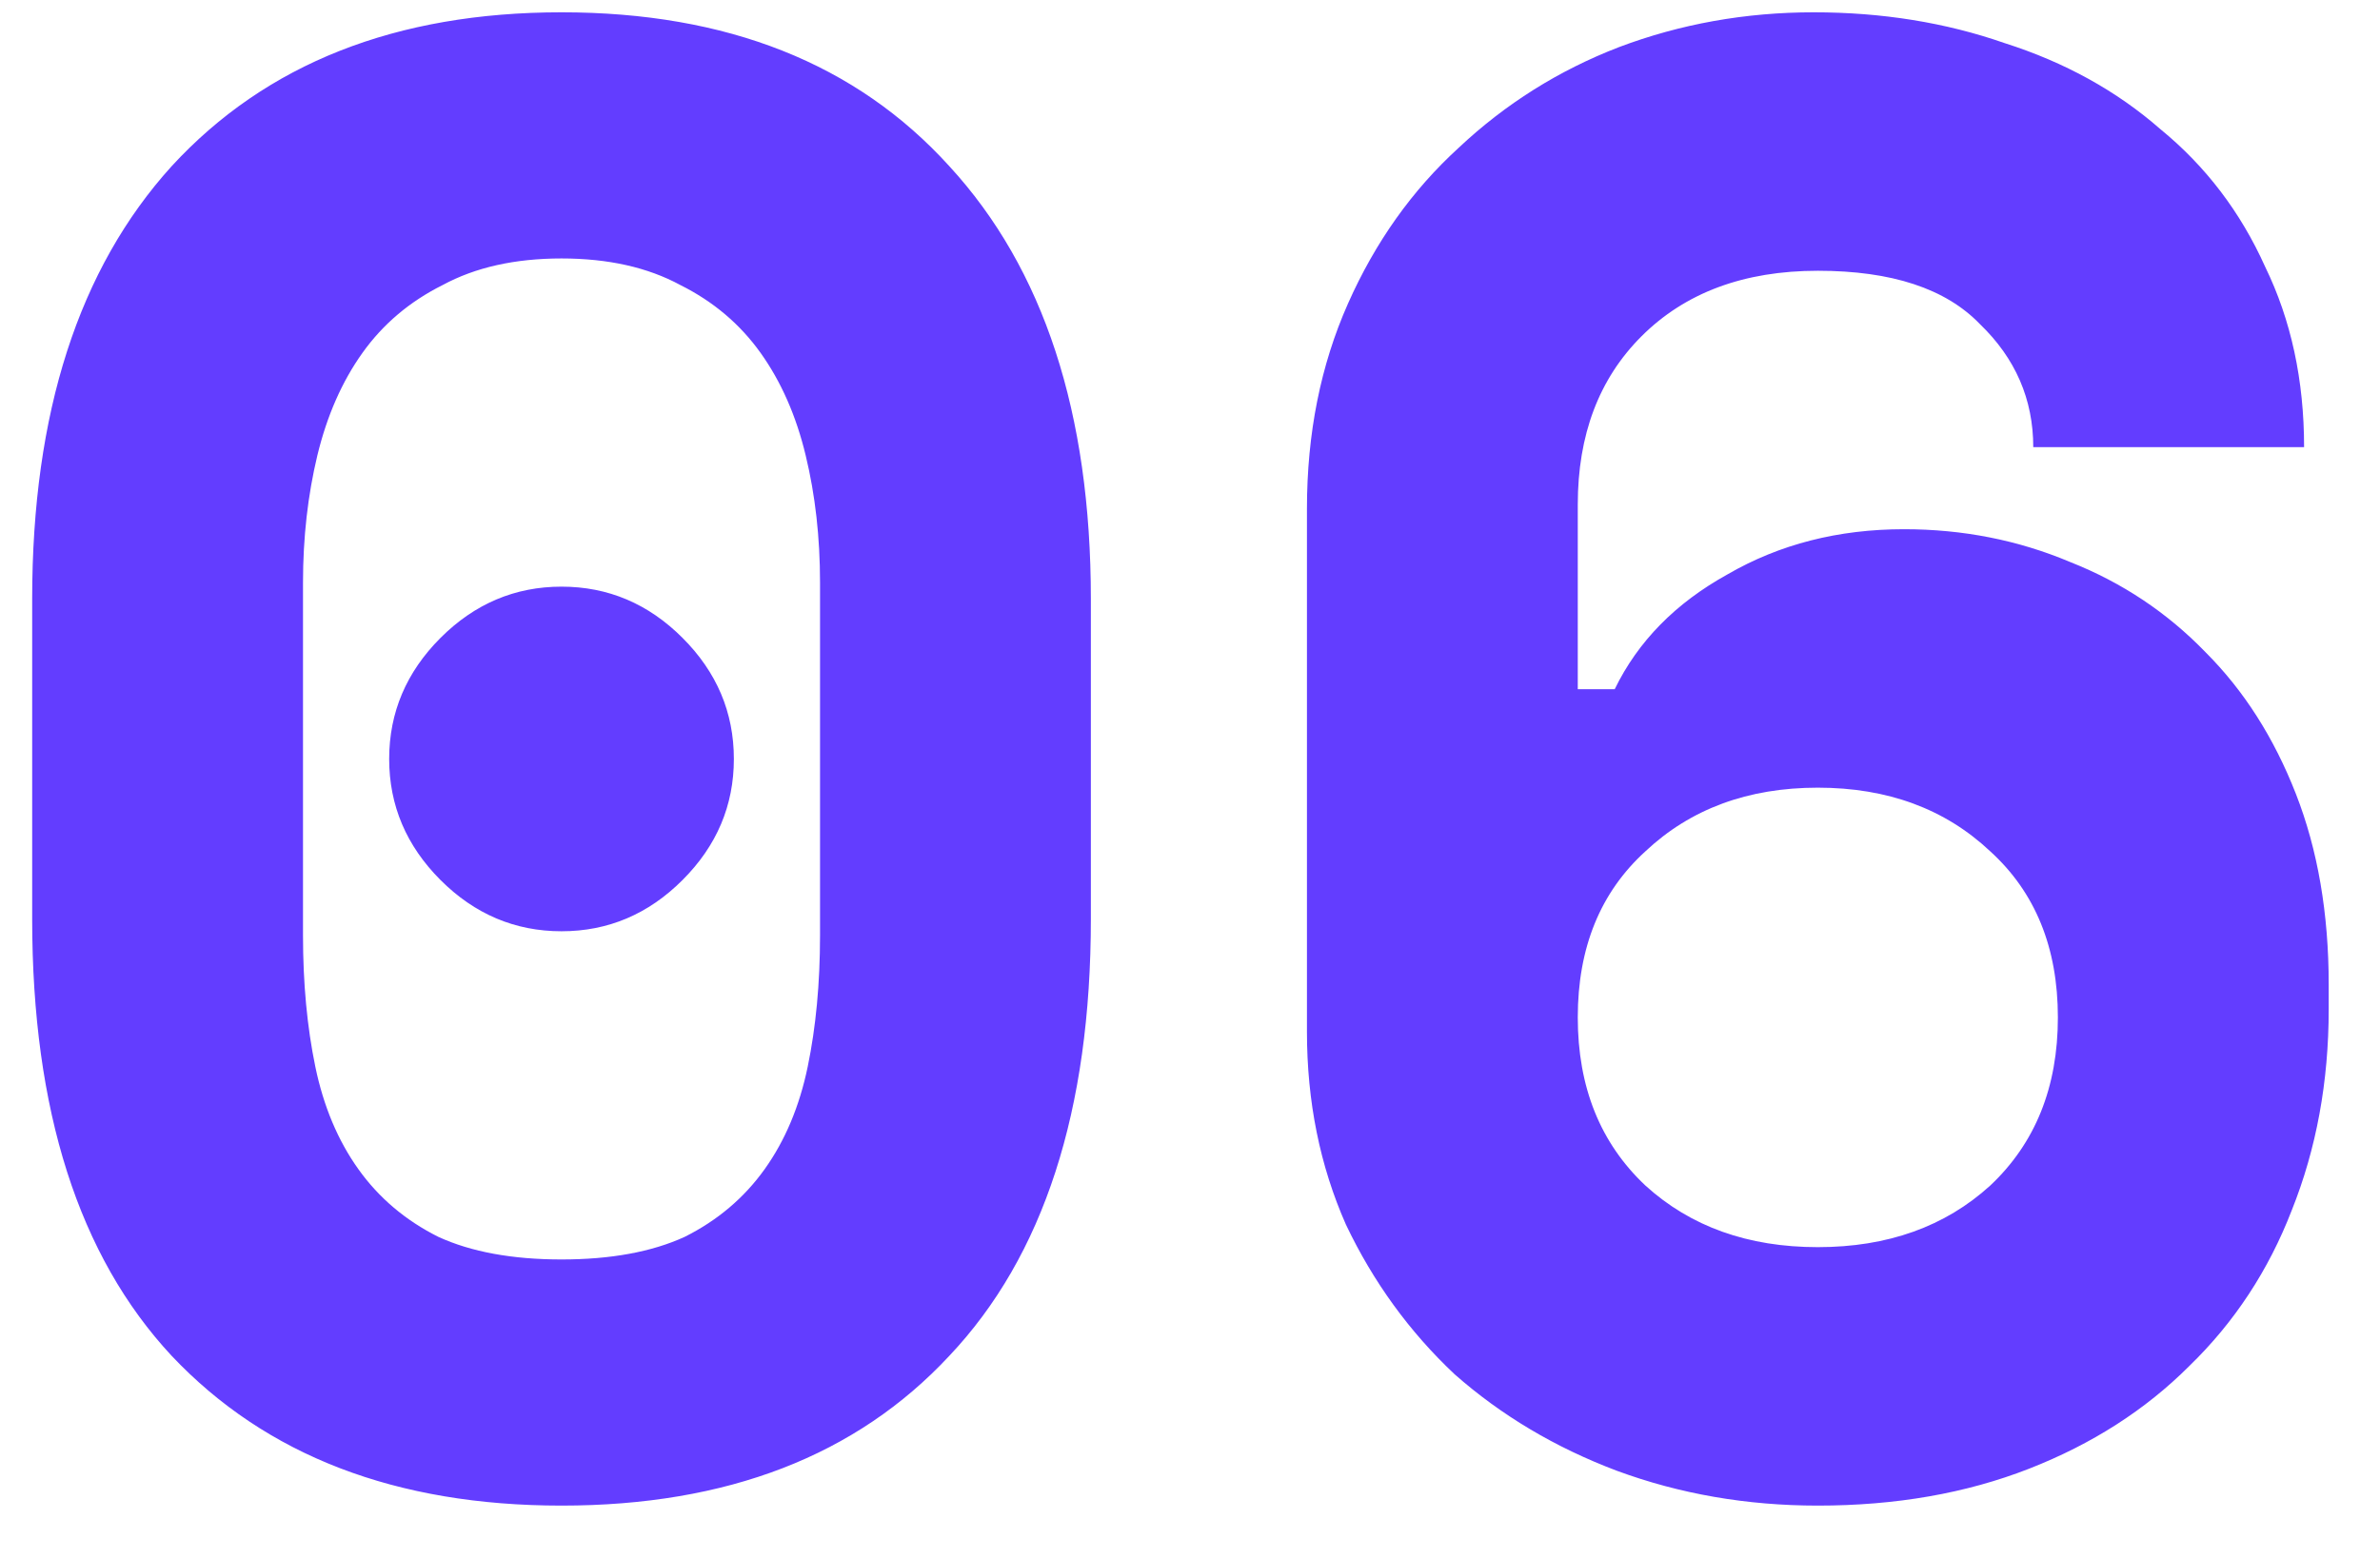 <svg width="29" height="19" viewBox="0 0 29 19" fill="none" xmlns="http://www.w3.org/2000/svg">
<path d="M4.742 9.25C4.742 8.683 4.951 8.192 5.367 7.775C5.784 7.358 6.276 7.15 6.842 7.15C7.409 7.15 7.901 7.358 8.317 7.775C8.734 8.192 8.942 8.683 8.942 9.25C8.942 9.817 8.734 10.308 8.317 10.725C7.901 11.142 7.409 11.35 6.842 11.35C6.276 11.35 5.784 11.142 5.367 10.725C4.951 10.308 4.742 9.817 4.742 9.25ZM0.392 7.3C0.392 5.033 0.959 3.275 2.092 2.025C3.242 0.775 4.826 0.15 6.842 0.15C8.859 0.15 10.434 0.775 11.567 2.025C12.717 3.275 13.292 5.033 13.292 7.3V11.2C13.292 13.533 12.717 15.308 11.567 16.525C10.434 17.742 8.859 18.35 6.842 18.35C4.826 18.35 3.242 17.742 2.092 16.525C0.959 15.308 0.392 13.533 0.392 11.2V7.3ZM6.842 15.35C7.442 15.35 7.942 15.258 8.342 15.075C8.742 14.875 9.067 14.6 9.317 14.25C9.567 13.9 9.742 13.483 9.842 13C9.942 12.517 9.992 11.983 9.992 11.4V7.1C9.992 6.55 9.934 6.033 9.817 5.55C9.701 5.067 9.517 4.65 9.267 4.3C9.017 3.95 8.692 3.675 8.292 3.475C7.892 3.258 7.409 3.15 6.842 3.15C6.276 3.15 5.792 3.258 5.392 3.475C4.992 3.675 4.667 3.95 4.417 4.3C4.167 4.65 3.984 5.067 3.867 5.55C3.751 6.033 3.692 6.55 3.692 7.1V11.4C3.692 11.983 3.742 12.517 3.842 13C3.942 13.483 4.117 13.9 4.367 14.25C4.617 14.6 4.942 14.875 5.342 15.075C5.742 15.258 6.242 15.35 6.842 15.35ZM24.775 5.45C24.775 4.867 24.558 4.367 24.125 3.95C23.708 3.517 23.05 3.3 22.15 3.3C21.25 3.3 20.533 3.567 20 4.1C19.483 4.617 19.225 5.3 19.225 6.15V8.4H19.675C19.958 7.817 20.417 7.35 21.05 7C21.683 6.633 22.4 6.45 23.2 6.45C23.917 6.45 24.592 6.583 25.225 6.85C25.858 7.1 26.408 7.467 26.875 7.95C27.342 8.417 27.708 8.992 27.975 9.675C28.242 10.358 28.375 11.133 28.375 12V12.3C28.375 13.183 28.225 14 27.925 14.75C27.642 15.483 27.225 16.117 26.675 16.65C26.142 17.183 25.492 17.6 24.725 17.9C23.958 18.2 23.1 18.35 22.15 18.35C21.283 18.35 20.467 18.208 19.7 17.925C18.95 17.642 18.292 17.25 17.725 16.75C17.175 16.233 16.733 15.625 16.4 14.925C16.083 14.208 15.925 13.425 15.925 12.575V6.2C15.925 5.283 16.092 4.45 16.425 3.7C16.758 2.95 17.208 2.317 17.775 1.8C18.342 1.267 18.992 0.858 19.725 0.575C20.475 0.292 21.267 0.15 22.1 0.15C22.933 0.15 23.708 0.275 24.425 0.525C25.158 0.758 25.792 1.108 26.325 1.575C26.875 2.025 27.3 2.583 27.6 3.25C27.917 3.9 28.075 4.633 28.075 5.45H24.775ZM22.15 15.2C23 15.2 23.7 14.95 24.25 14.45C24.8 13.933 25.075 13.25 25.075 12.4C25.075 11.55 24.8 10.875 24.25 10.375C23.7 9.858 23 9.6 22.15 9.6C21.3 9.6 20.6 9.858 20.05 10.375C19.5 10.875 19.225 11.55 19.225 12.4C19.225 13.25 19.5 13.933 20.05 14.45C20.6 14.95 21.3 15.2 22.15 15.2Z" fill="#633DFF"/>
</svg>
